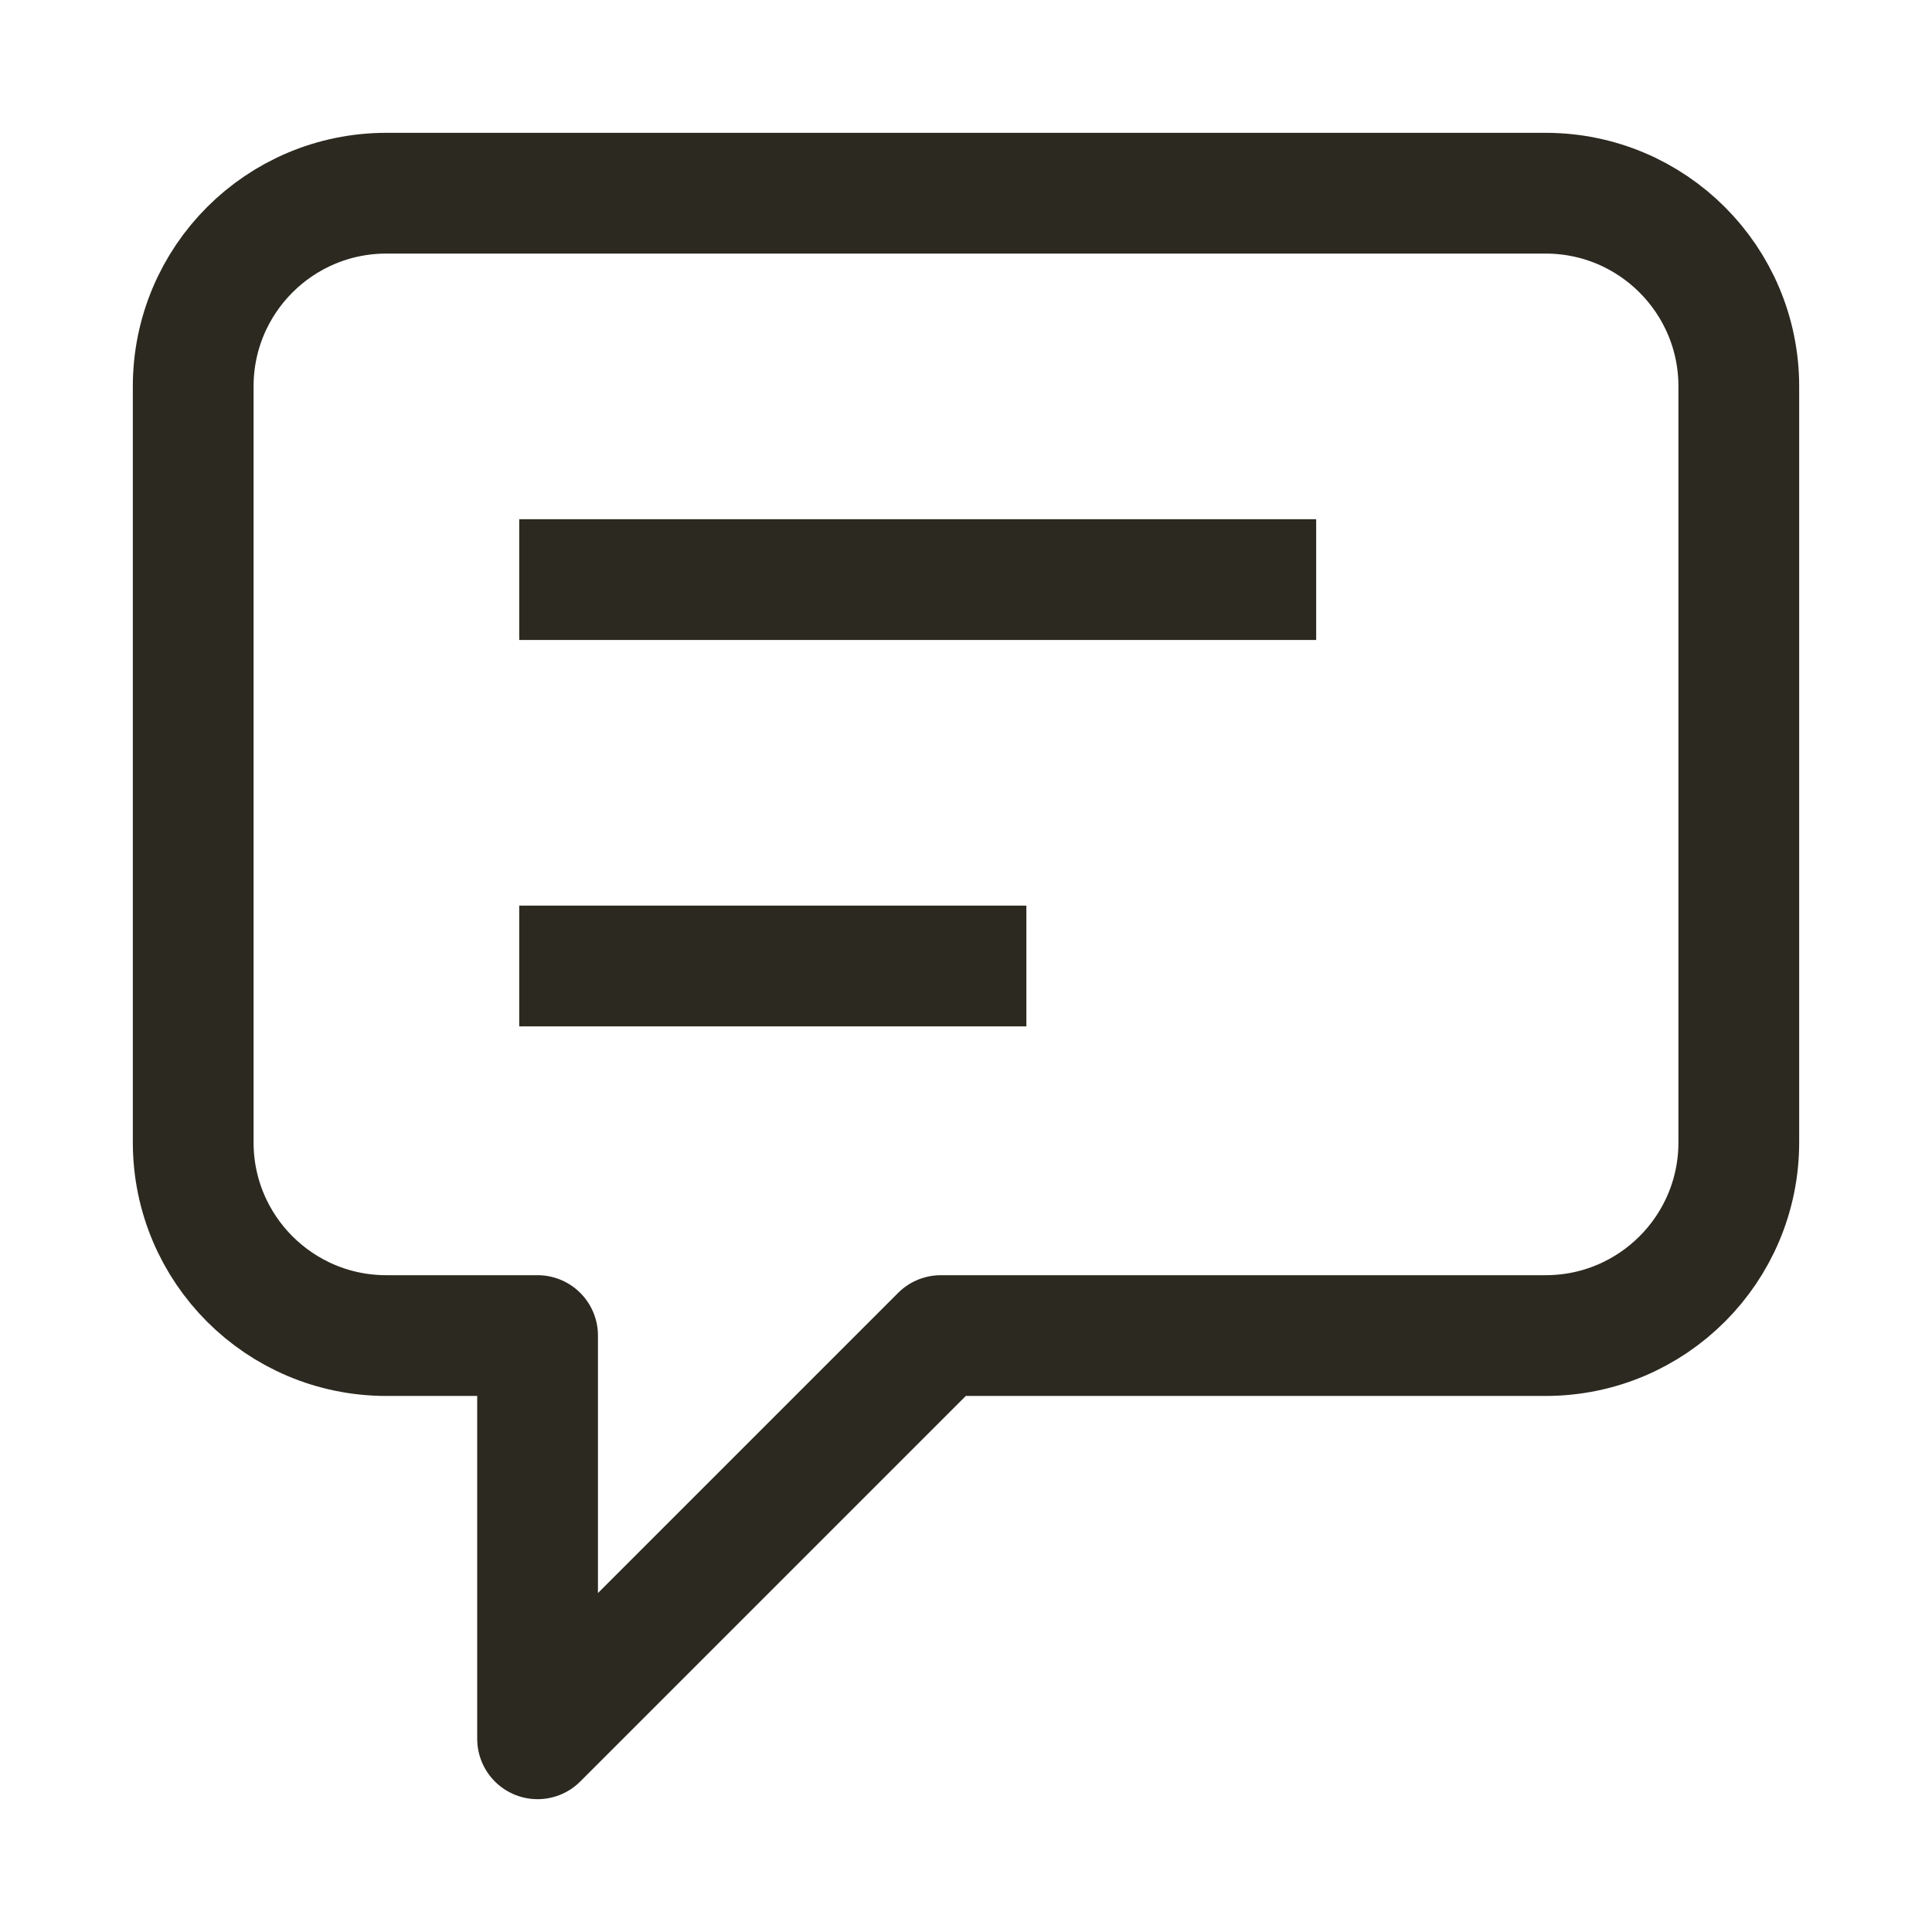 <svg width="24" height="24" viewBox="0 0 24 24" fill="none" xmlns="http://www.w3.org/2000/svg">
<path d="M7.2 7.2H15.6M7.2 12H12M11.687 16.591L6.678 21.6V16.591H4.8C3.474 16.591 2.4 15.517 2.4 14.191V4.8C2.4 3.474 3.474 2.4 4.8 2.4H19.2C20.525 2.4 21.6 3.474 21.6 4.8V14.191C21.6 15.517 20.525 16.591 19.2 16.591H11.687Z" stroke="#2C2920" stroke-width="1.5" stroke-linecap="square" stroke-linejoin="round"/>
</svg>

